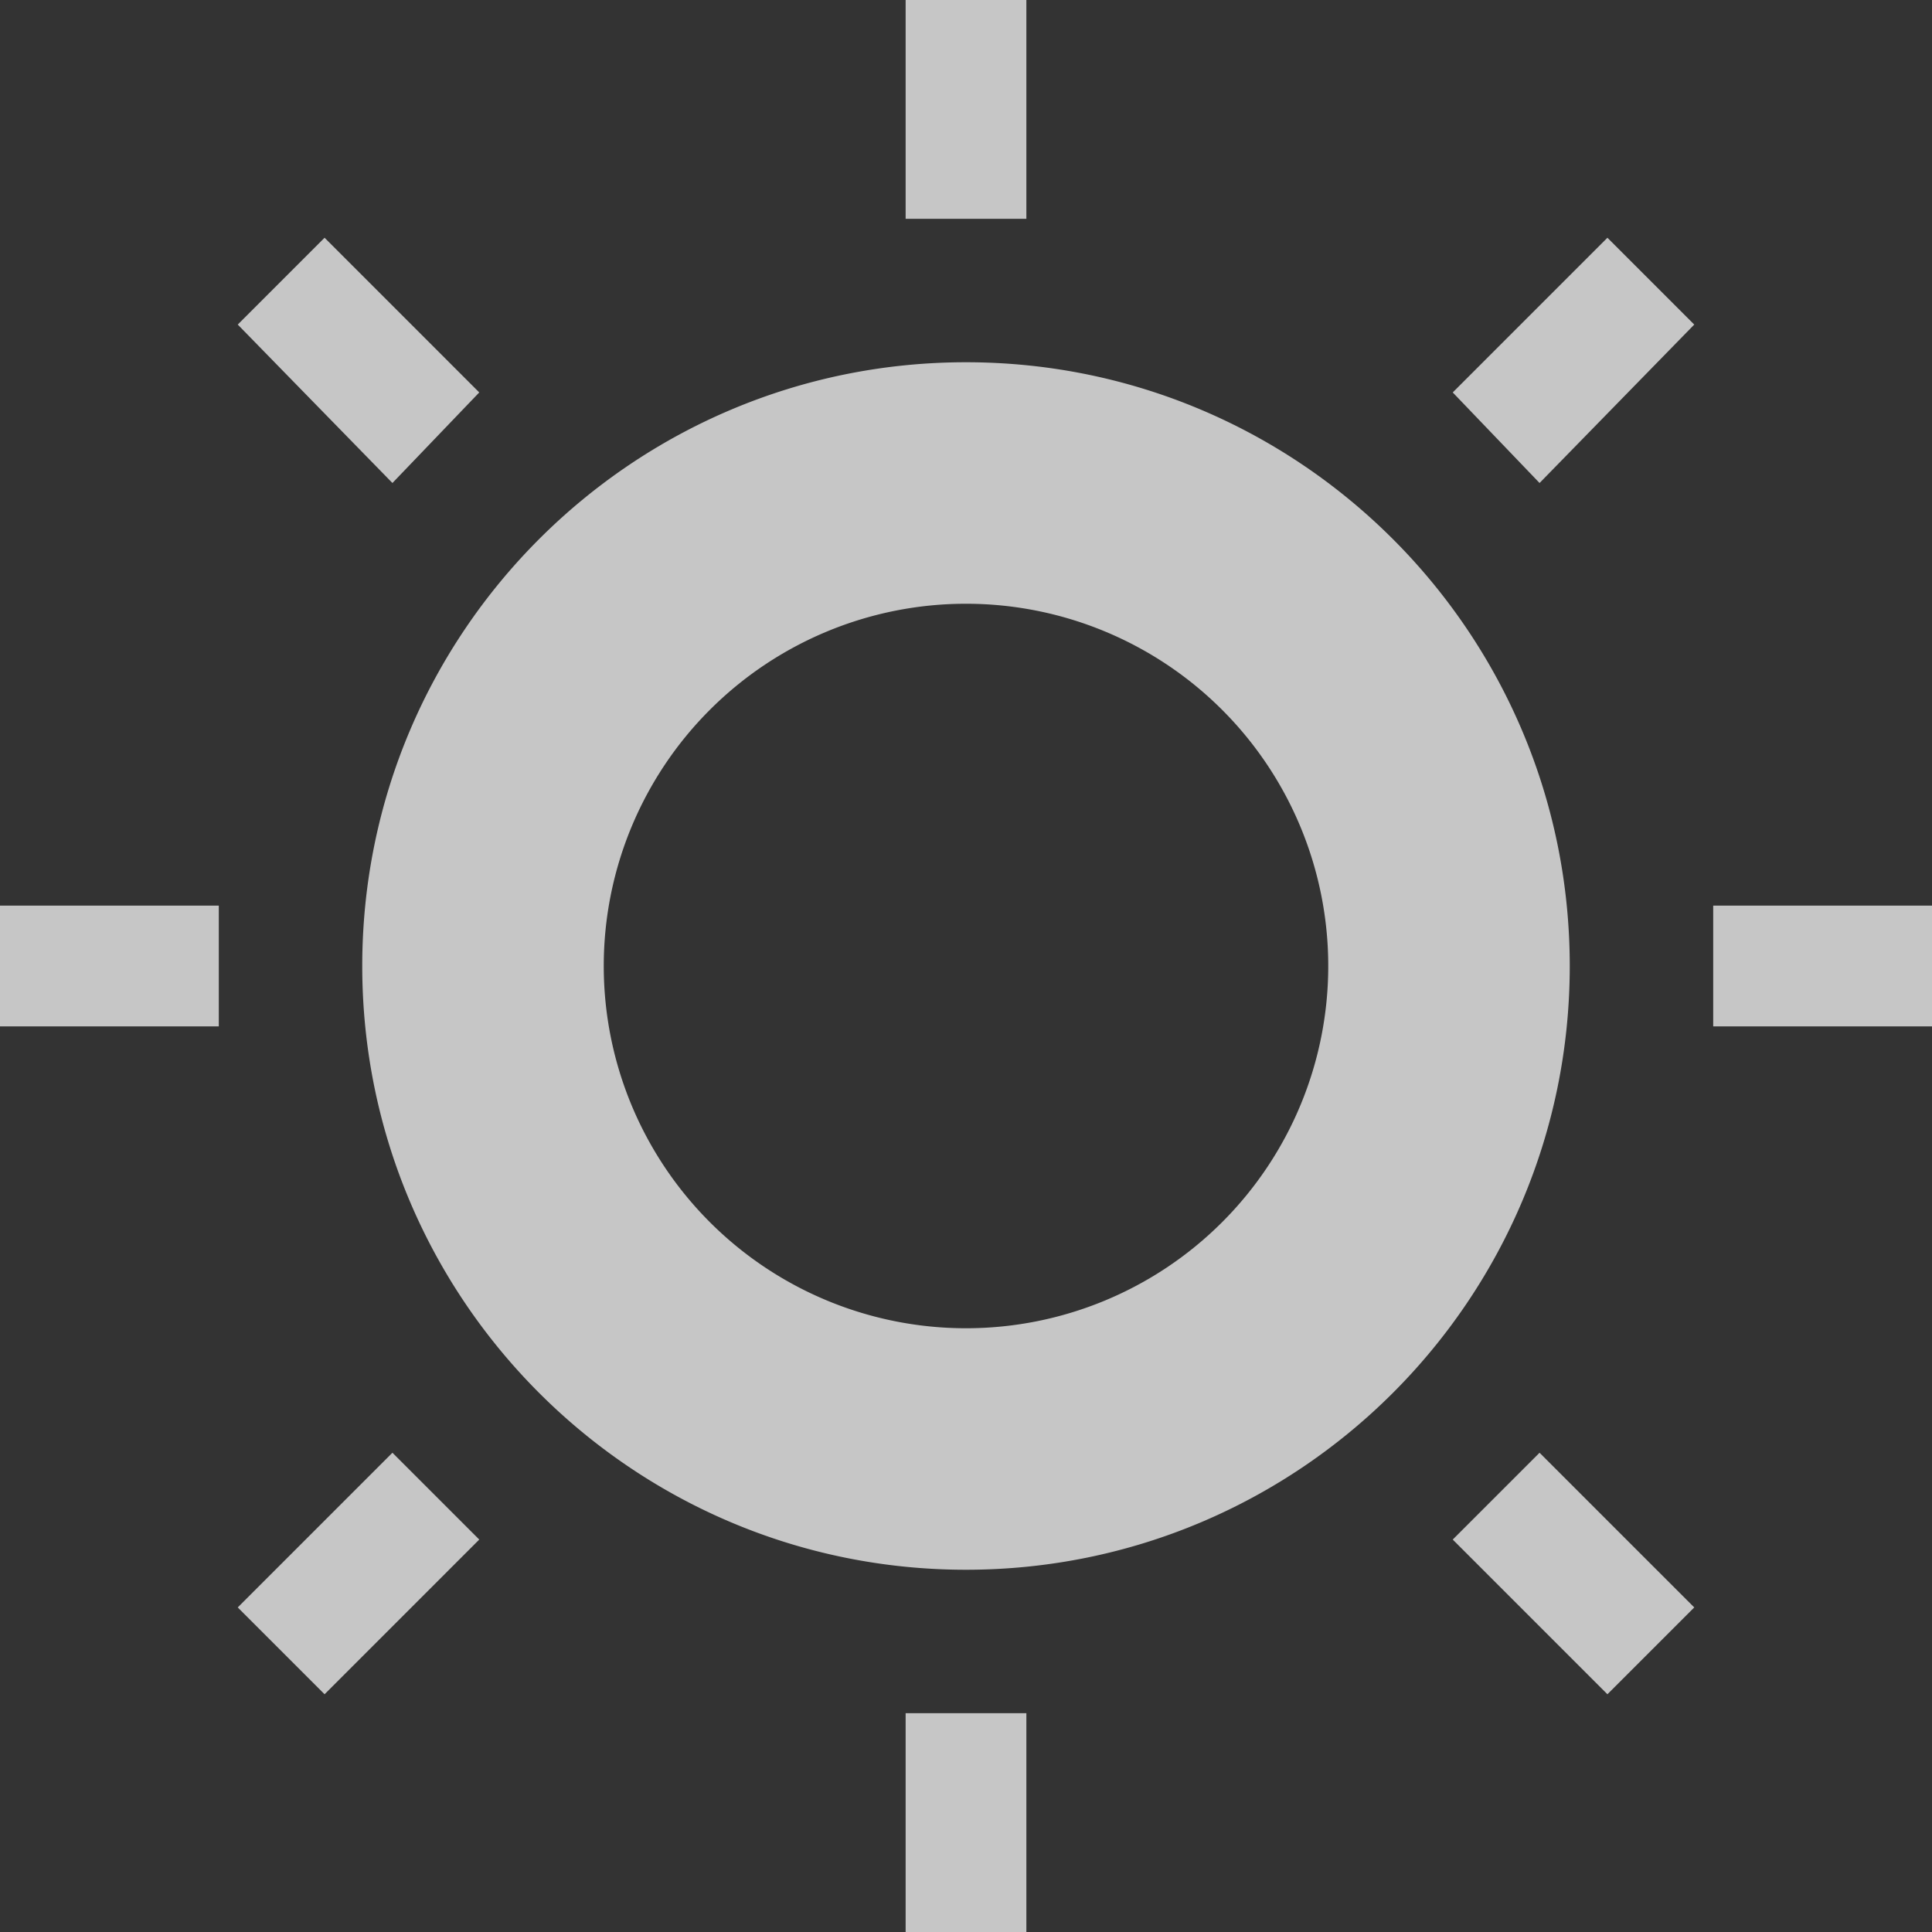<?xml version="1.0" encoding="UTF-8" standalone="no"?>
<!-- Created with Inkscape (http://www.inkscape.org/) -->
<svg id="svg3760" xmlns:rdf="http://www.w3.org/1999/02/22-rdf-syntax-ns#" xmlns="http://www.w3.org/2000/svg" height="16" width="16" version="1.1" xmlns:cc="http://creativecommons.org/ns#" xmlns:dc="http://purl.org/dc/elements/1.1/">
 <rect width="100%" height="100%" fill="#333333" stroke="none"/>
 <defs id="defs3762">
  <style id="current-color-scheme" type="text/css">.ColorScheme-Text {
        color:#4d4d4d;
      }
      .ColorScheme-Background {
        color:#eff0f1;
      }
      .ColorScheme-Highlight {
        color:#3daee9;
      }
      .ColorScheme-ViewText {
        color:#31363b;
      }
      .ColorScheme-ViewBackground {
        color:#fcfcfc;
      }
      .ColorScheme-ViewHover {
        color:#93cee9;
      }
      .ColorScheme-ViewFocus{
        color:#3daee9;
      }
      .ColorScheme-ButtonText {
        color:#31363b;
      }
      .ColorScheme-ButtonBackground {
        color:#eff0f1;
      }
      .ColorScheme-ButtonHover {
        color:#93cee9;
      }
      .ColorScheme-ButtonFocus{
        color:#3daee9;
      }</style>
 </defs>
 <g id="layer1" transform="translate(-553.72 -589.12)">
  <rect id="rect4035" style="color:#4d4d4d" class="ColorScheme-Text" height="11" width="0" y="591.12" x="537.72" fill="currentColor"/>
  <rect id="rect4035-5" style="color:#4d4d4d" class="ColorScheme-Text" height="11" width="0" y="589.07" x="555.76" fill="currentColor"/>
  <rect id="rect4035-8" style="color:#4d4d4d" class="ColorScheme-Text" height="11" width="0" y="591.12" x="537.72" fill="currentColor"/>
  <rect id="rect4035-59" style="color:#4d4d4d" class="ColorScheme-Text" height="11" width="0" y="591.12" x="537.72" fill="currentColor"/>
  <rect id="rect4035-60" style="color:#4d4d4d" class="ColorScheme-Text" height="11" width="0" y="587.74" x="516.25" fill="currentColor"/>
  <rect id="rect4035-5-15" style="color:#4d4d4d" class="ColorScheme-Text" height="11" width="0" y="585.69" x="534.3" fill="currentColor"/>
  <rect id="rect4035-8-03" style="color:#4d4d4d" class="ColorScheme-Text" height="11" width="0" y="587.74" x="516.25" fill="currentColor"/>
  <rect id="rect4035-59-10" style="color:#4d4d4d" class="ColorScheme-Text" height="11" width="0" y="587.74" x="516.25" fill="currentColor"/>
  <rect id="rect4035-6" style="color:#4d4d4d" class="ColorScheme-Text" height="11" width="0" y="582.91" x="508.95" fill="currentColor"/>
  <rect id="rect4035-5-1" style="color:#4d4d4d" class="ColorScheme-Text" height="11" width="0" y="580.85" x="526.99" fill="currentColor"/>
  <rect id="rect4035-8-3" style="color:#4d4d4d" class="ColorScheme-Text" height="11" width="0" y="582.91" x="508.95" fill="currentColor"/>
  <rect id="rect4035-59-4" style="color:#4d4d4d" class="ColorScheme-Text" height="11" width="0" y="582.91" x="508.95" fill="currentColor"/>
  <rect id="rect4035-1" style="color:#4d4d4d" class="ColorScheme-Text" height="11" width="0" y="587.12" x="514.96" fill="currentColor"/>
  <rect id="rect4035-5-0" style="color:#4d4d4d" class="ColorScheme-Text" height="11" width="0" y="585.07" x="533" fill="currentColor"/>
  <rect id="rect4035-8-1" style="color:#4d4d4d" class="ColorScheme-Text" height="11" width="0" y="587.12" x="514.96" fill="currentColor"/>
  <rect id="rect4035-59-1" style="color:#4d4d4d" class="ColorScheme-Text" height="11" width="0" y="587.12" x="514.96" fill="currentColor"/>
  <rect id="rect4035-0" style="color:#4d4d4d" class="ColorScheme-Text" height="11" width="0" y="591.12" x="513.72" fill="currentColor"/>
  <rect id="rect4035-5-5" style="color:#4d4d4d" class="ColorScheme-Text" height="11" width="0" y="589.07" x="531.76" fill="currentColor"/>
  <rect id="rect4035-8-6" style="color:#4d4d4d" class="ColorScheme-Text" height="11" width="0" y="591.12" x="513.72" fill="currentColor"/>
  <rect id="rect4035-59-11" style="color:#4d4d4d" class="ColorScheme-Text" height="11" width="0" y="591.12" x="513.72" fill="currentColor"/>
  <rect id="rect4035-9" style="color:#4d4d4d" class="ColorScheme-Text" height="11" width="0" y="587.49" x="497.73" fill="currentColor"/>
  <rect id="rect4035-5-8" style="color:#4d4d4d" class="ColorScheme-Text" height="11" width="0" y="585.43" x="515.78" fill="currentColor"/>
  <rect id="rect4035-8-0" style="color:#4d4d4d" class="ColorScheme-Text" height="11" width="0" y="587.49" x="497.73" fill="currentColor"/>
  <rect id="rect4035-59-1-8" style="color:#4d4d4d" class="ColorScheme-Text" height="11" width="0" y="587.49" x="497.73" fill="currentColor"/>
  <rect id="rect4035-52" style="color:#4d4d4d" y="590.74" height="11" width="0" x="513.25" class="ColorScheme-Text" fill="#fff"/>
  <rect id="rect4035-5-3" style="color:#4d4d4d" y="588.69" height="11" width="0" x="531.3" class="ColorScheme-Text" fill="#fff"/>
  <rect id="rect4035-8-7" style="color:#4d4d4d" y="590.74" height="11" width="0" x="513.25" class="ColorScheme-Text" fill="#fff"/>
  <rect id="rect4035-59-9" style="color:#4d4d4d" y="590.74" height="11" width="0" x="513.25" class="ColorScheme-Text" fill="#fff"/>
  <rect id="rect4035-6-9" style="color:#4d4d4d" y="585.91" height="11" width="0" x="505.95" class="ColorScheme-Text" fill="#fff"/>
  <rect id="rect4035-5-1-1" style="color:#4d4d4d" y="583.85" height="11" width="0" x="523.99" class="ColorScheme-Text" fill="#fff"/>
  <rect id="rect4035-8-3-9" style="color:#4d4d4d" y="585.91" height="11" width="0" x="505.95" class="ColorScheme-Text" fill="#fff"/>
  <rect id="rect4035-59-4-2" style="color:#4d4d4d" y="585.91" height="11" width="0" x="505.95" class="ColorScheme-Text" fill="#fff"/>
  <rect id="rect4035-1-5" style="color:#4d4d4d" y="590.12" height="11" width="0" x="511.96" class="ColorScheme-Text" fill="#fff"/>
  <rect id="rect4035-5-0-1" style="color:#4d4d4d" y="588.07" height="11" width="0" x="530" class="ColorScheme-Text" fill="#fff"/>
  <rect id="rect4035-8-1-1" style="color:#4d4d4d" y="590.12" height="11" width="0" x="511.96" class="ColorScheme-Text" fill="#fff"/>
  <rect id="rect4035-59-1-7" style="color:#4d4d4d" y="590.12" height="11" width="0" x="511.96" class="ColorScheme-Text" fill="#fff"/>
  <rect id="rect4035-0-9" style="color:#4d4d4d" y="594.12" height="11" width="0" x="510.72" class="ColorScheme-Text" fill="#fff"/>
  <rect id="rect4035-5-5-6" style="color:#4d4d4d" y="592.07" height="11" width="0" x="528.76" class="ColorScheme-Text" fill="#fff"/>
  <rect id="rect4035-8-6-3" style="color:#4d4d4d" y="594.12" height="11" width="0" x="510.72" class="ColorScheme-Text" fill="#fff"/>
  <rect id="rect4035-59-11-1" style="color:#4d4d4d" y="594.12" height="11" width="0" x="510.72" class="ColorScheme-Text" fill="#fff"/>
  <rect id="rect4035-9-0" style="color:#4d4d4d" y="590.49" height="11" width="0" x="494.73" class="ColorScheme-Text" fill="#fff"/>
  <rect id="rect4035-5-8-8" style="color:#4d4d4d" y="588.43" height="11" width="0" x="512.78" class="ColorScheme-Text" fill="#fff"/>
  <rect id="rect4035-8-0-2" style="color:#4d4d4d" y="590.49" height="11" width="0" x="494.73" class="ColorScheme-Text" fill="#fff"/>
  <rect id="rect4035-59-1-8-5" style="color:#4d4d4d" y="590.49" height="11" width="0" x="494.73" class="ColorScheme-Text" fill="#fff"/>
  <path id="path4210" opacity=".72" style="color:#4d4d4d" d="m7.5 0v1.812h1v-1.812h-1zm-4.812 1.969l-0.719 0.719 1.281 1.312 0.719-0.75-1.281-1.281zm10.624 0l-1.281 1.281 0.719 0.75 1.281-1.312-0.719-0.719zm-5.312 1.031c-2.761 0-5 2.239-5 5 0 2.761 2.239 5 5 5 2.761 0 5-2.239 5-5 0-2.761-2.239-5-5-5zm0 2a3 3 0 0 1 3 3 3 3 0 0 1 -3 3 3 3 0 0 1 -3 -3 3 3 0 0 1 3 -3zm-8 2.5v1h1.812v-1h-1.812zm14.188 0v1h1.812v-1h-1.812zm-10.938 4.531l-1.281 1.281 0.719 0.719 1.281-1.281-0.719-0.719zm9.5 0l-0.719 0.719 1.281 1.281 0.719-0.719-1.281-1.281zm-5.25 2.157v1.812h1v-1.812h-1z" transform="translate(553.72 589.12)" fill="#fff"/>
 </g>
</svg>
